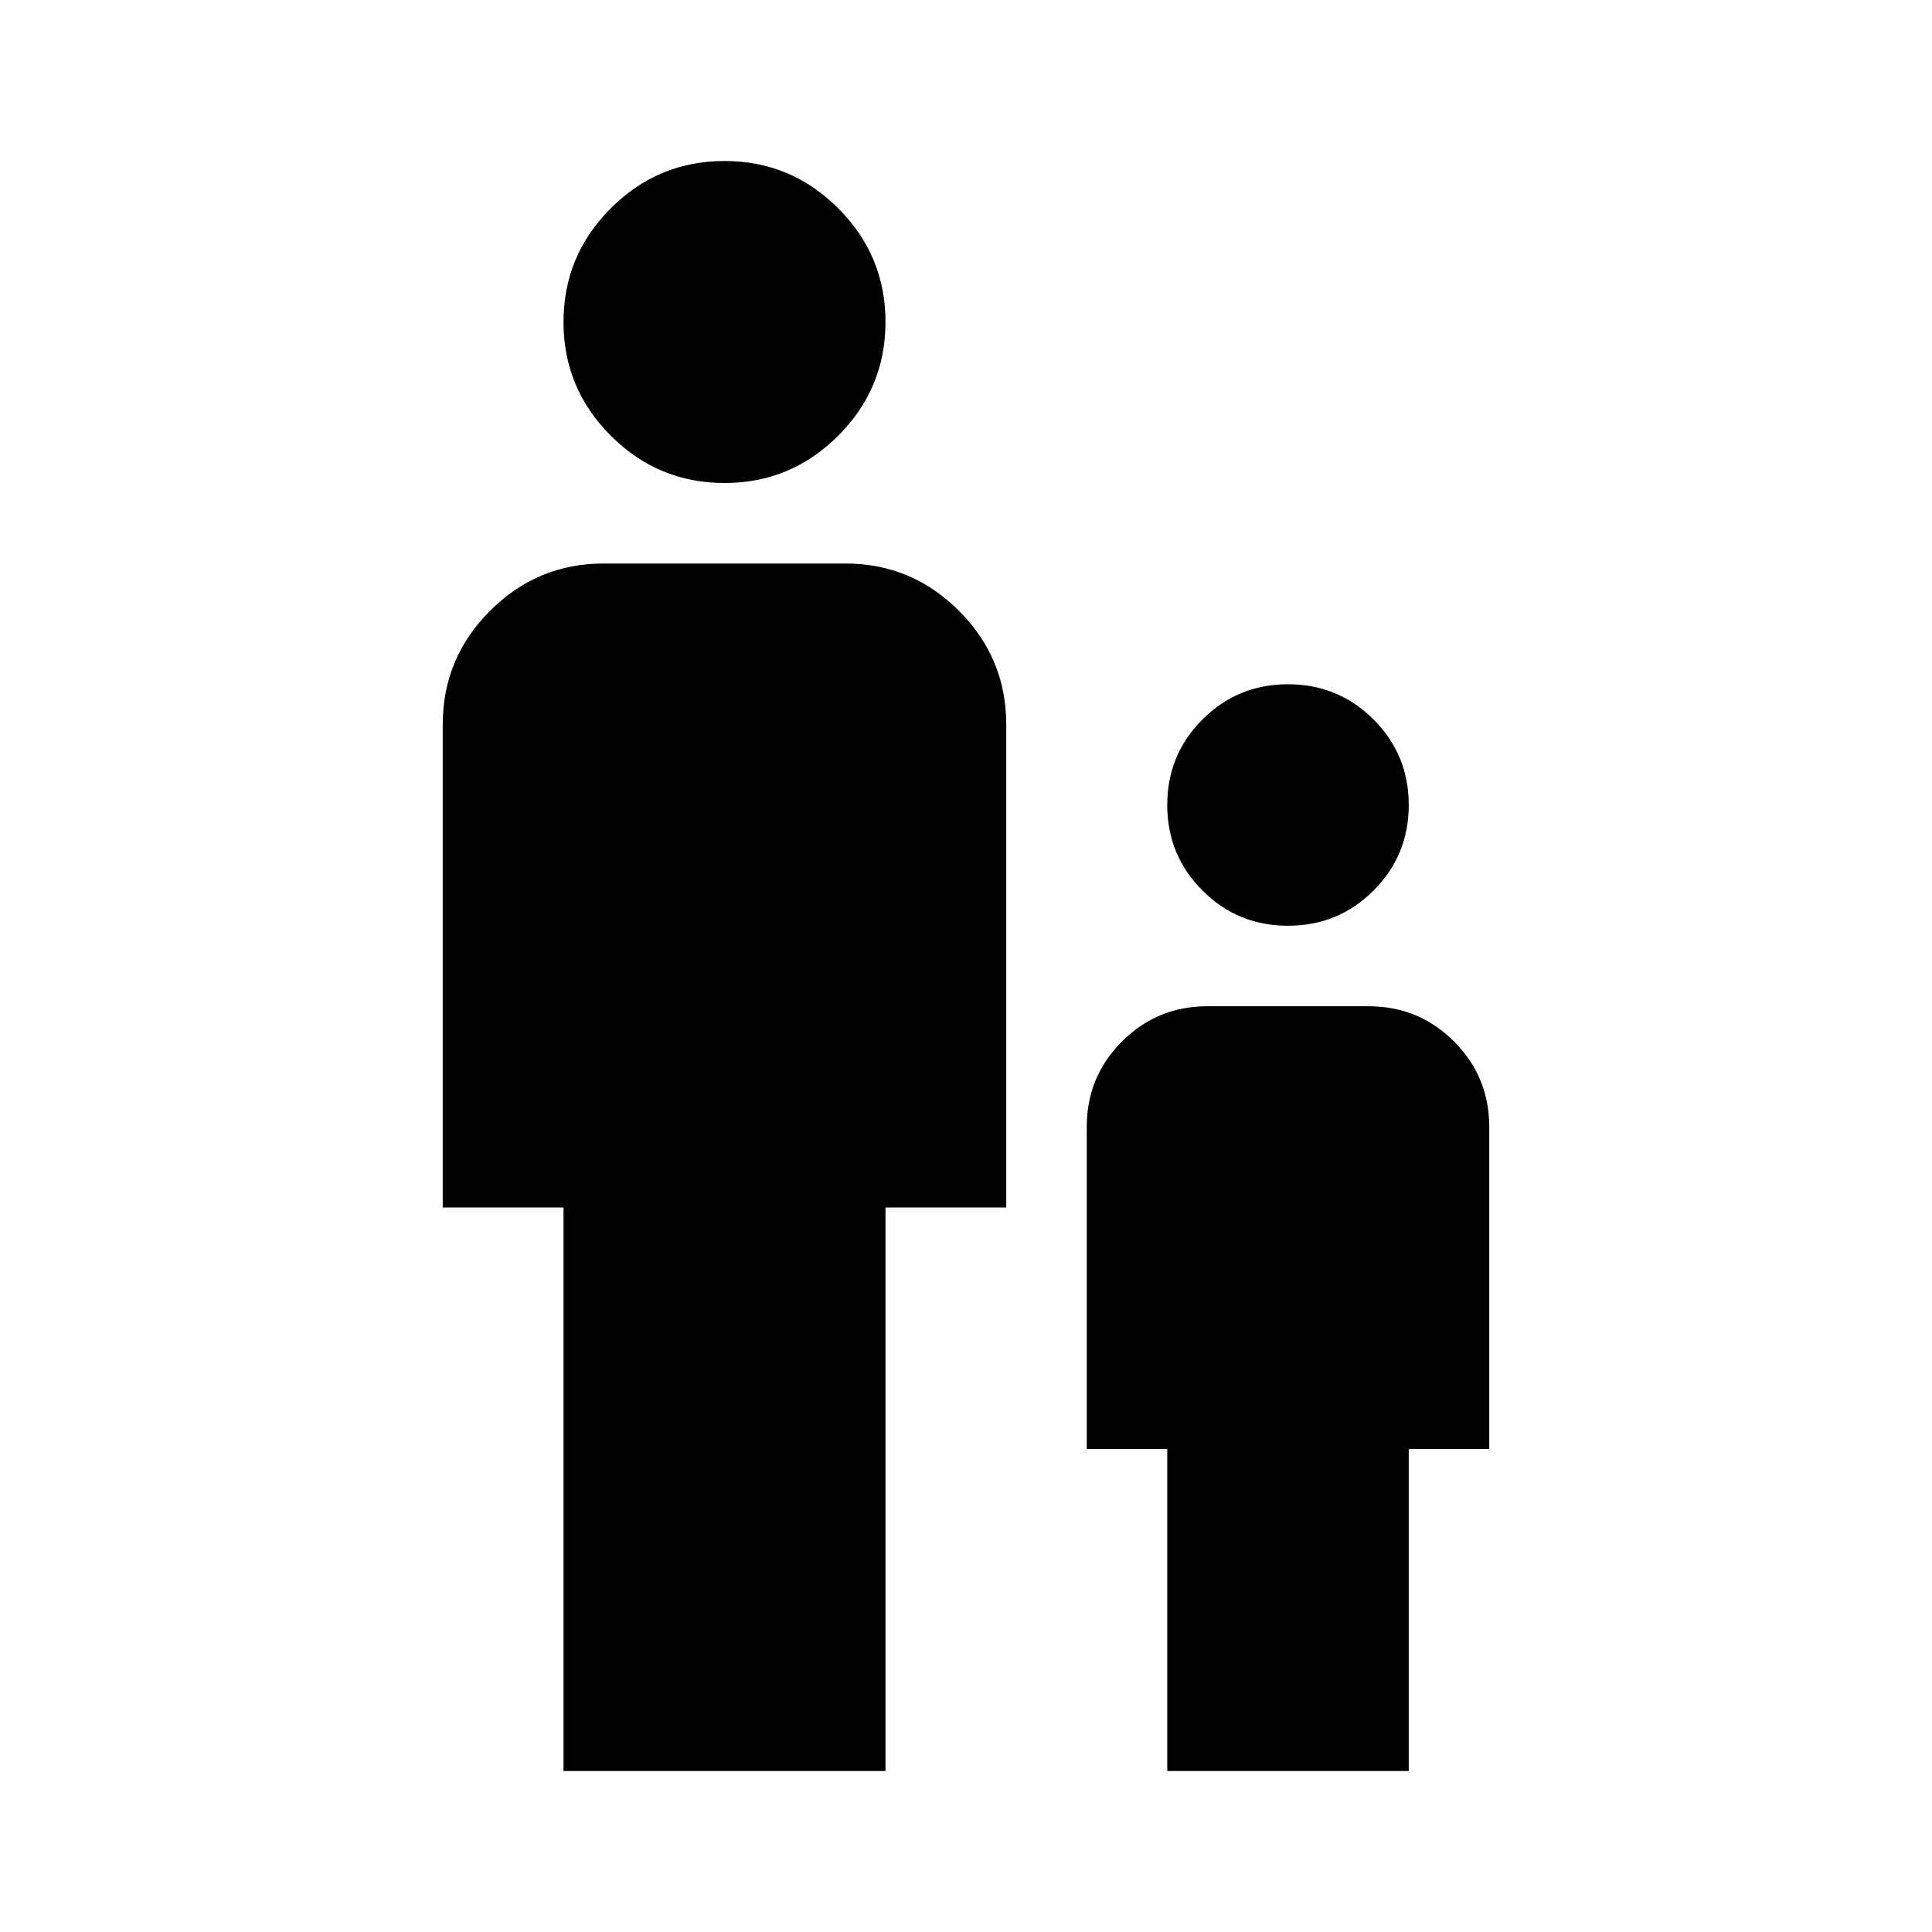 <svg viewBox="0 0 144 144" fill="none" xmlns="http://www.w3.org/2000/svg">
<path d="M89.625 66.375C91.375 68.125 93.5 69 96 69C98.5 69 100.625 68.125 102.375 66.375C104.125 64.625 105 62.5 105 60C105 57.5 104.125 55.375 102.375 53.625C100.625 51.875 98.5 51 96 51C93.5 51 91.375 51.875 89.625 53.625C87.875 55.375 87 57.5 87 60C87 62.5 87.875 64.625 89.625 66.375Z" fill="currentColor"/>
<path d="M45.525 32.475C47.875 34.825 50.7 36 54 36C57.3 36 60.125 34.825 62.475 32.475C64.825 30.125 66 27.3 66 24C66 20.7 64.825 17.875 62.475 15.525C60.125 13.175 57.3 12 54 12C50.7 12 47.875 13.175 45.525 15.525C43.175 17.875 42 20.7 42 24C42 27.3 43.175 30.125 45.525 32.475Z" fill="currentColor"/>
<path d="M42 90V132H66V90H75V54C75 50.7 73.825 47.875 71.475 45.525C69.125 43.175 66.3 42 63 42H45C41.7 42 38.875 43.175 36.525 45.525C34.175 47.875 33 50.7 33 54V90H42Z" fill="currentColor"/>
<path d="M87 108V132H105V108H111V84C111 81.5 110.125 79.375 108.375 77.625C106.625 75.875 104.5 75 102 75H90C87.5 75 85.375 75.875 83.625 77.625C81.875 79.375 81 81.5 81 84V108H87Z" fill="currentColor"/>
</svg>
